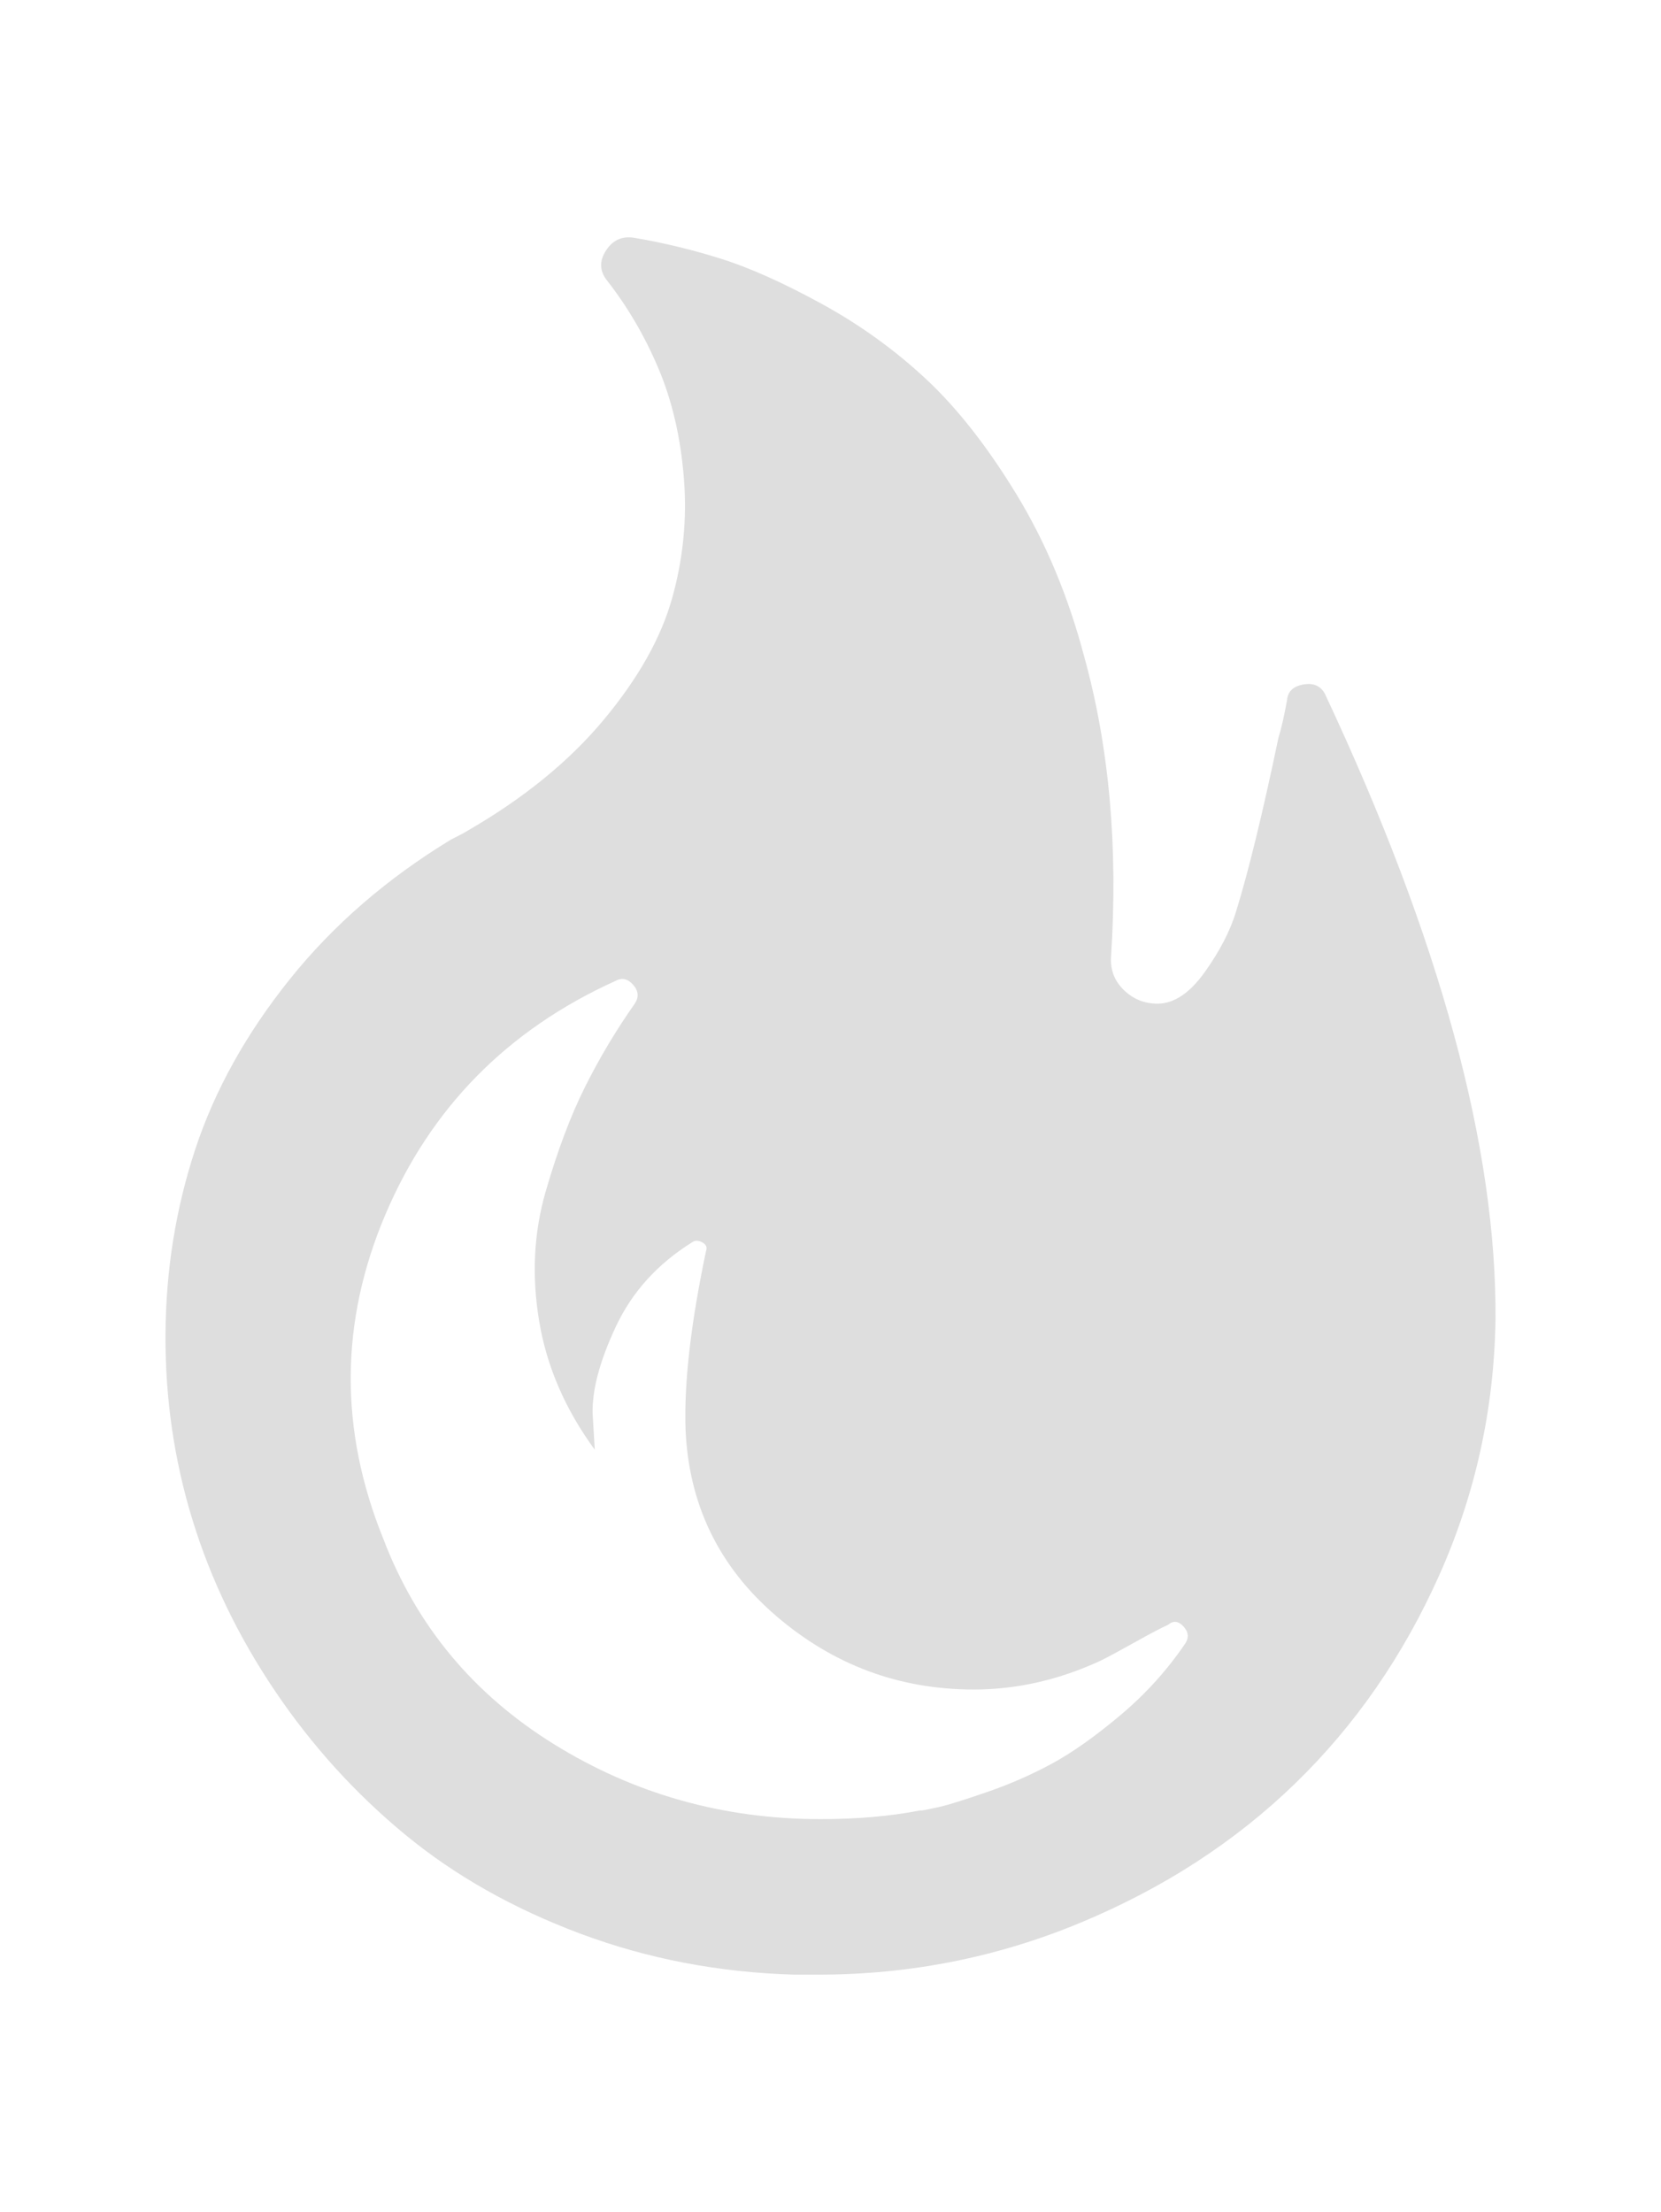 <?xml version="1.0" encoding="UTF-8" standalone="no"?>
<!-- Generated by IcoMoon.io -->

<svg
   version="1.1"
   width="769"
   height="1024"
   viewBox="0 0 769 1024"
   id="svg1"
   sodipodi:docname="f.svg"
   inkscape:version="1.3.2 (091e20e, 2023-11-25, custom)"
   xmlns:inkscape="http://www.inkscape.org/namespaces/inkscape"
   xmlns:sodipodi="http://sodipodi.sourceforge.net/DTD/sodipodi-0.dtd"
   xmlns="http://www.w3.org/2000/svg"
   xmlns:svg="http://www.w3.org/2000/svg">
  <defs
     id="defs1" />
  <sodipodi:namedview
     id="namedview1"
     pagecolor="#ffffff"
     bordercolor="#000000"
     borderopacity="0.25"
     inkscape:showpageshadow="2"
     inkscape:pageopacity="0.0"
     inkscape:pagecheckerboard="0"
     inkscape:deskcolor="#d1d1d1"
     inkscape:zoom="0.84082031"
     inkscape:cx="384.14867"
     inkscape:cy="510.81069"
     inkscape:window-width="1920"
     inkscape:window-height="1057"
     inkscape:window-x="-8"
     inkscape:window-y="676"
     inkscape:window-maximized="1"
     inkscape:current-layer="svg1" />
  <path
     d="m 548.871,760.629 q 2.5,-4 -1,-7.75 -3.5,-3.75 -7,-0.75 -4.5,2 -15.25,8 -10.75,6 -15.75,8.5 -29,13.5 -59,13.5 -52,0 -91.75,-34.25 -39.75,-34.25 -41.75,-86.75 -1,-32 9.5,-82 1,-2.5 -1.75,-4 -2.75,-1.5 -4.75,0 -24,15 -35.25,39 -11.25,24 -10.75,40.5 l 1,16.5 q -20.5,-28 -25.75,-59.5 -5.25,-31.5 3,-60 8.25,-28.5 18.25,-48.5 10,-20 23,-38.5 3,-4.5 -0.75,-8.75 -3.75,-4.25 -8.25,-1.75 -75,34 -106.5,108.25 -31.5,74.25 -1,149.75 23,60.5 79,95.25 56,34.75 123.5,34.75 25.5,0 46,-4 h 1 q 3,-0.5 8.5,-1.75 5.5,-1.25 21.5,-6.75 16,-5.5 30.25,-13.25 14.25,-7.75 31.75,-22.5 17.5,-14.75 30,-33.25 z m 64.5,-439.5 q 80,170.5 79,290 -1,62 -26,118 -25,56 -66.75,96.5 -41.75,40.5 -99.5,64.5 -57.75,24 -121.25,24 h -11 q -52.5,-1.5 -99.25,-19 -46.75,-17.5 -81.25,-46 -34.5,-28.5 -60,-66.25 -25.5,-37.75 -38.25,-79.25 -12.75,-41.5 -12.5,-86 0.25,-44.5 13.75,-85.5 13.5,-41 43.75,-78.75 30.25,-37.75 74.75,-64.75 6,-3 7.5,-4 39,-22.5 63,-51.25 24,-28.75 31.75,-56.25 7.75,-27.5 5.5,-55.75 -2.25,-28.25 -11.75,-50.75 -9.5,-22.5 -24,-41 -5,-6.5 -0.25,-13.75 4.75,-7.25 13.25,-5.75 20.5,3.5 40.25,9.75 19.75,6.25 46.25,20.75 26.5,14.5 48.25,34.75 21.75,20.25 42,53.5 20.25,33.25 31.25,74.75 17.5,63 12.5,139.5 -0.5,9 6,15.25 6.5,6.25 15.5,6.25 11.5,0 22,-14.75 10.5,-14.75 14.5,-28.25 8.5,-27.5 19.5,-80 2,-6.5 4,-17.5 0.5,-6 7.5,-7.25 7,-1.25 10,4.25 z"
     id="path1-2"
     style="fill:#dedede;fill-opacity:1"
     inkscape:label="f" />
</svg>
